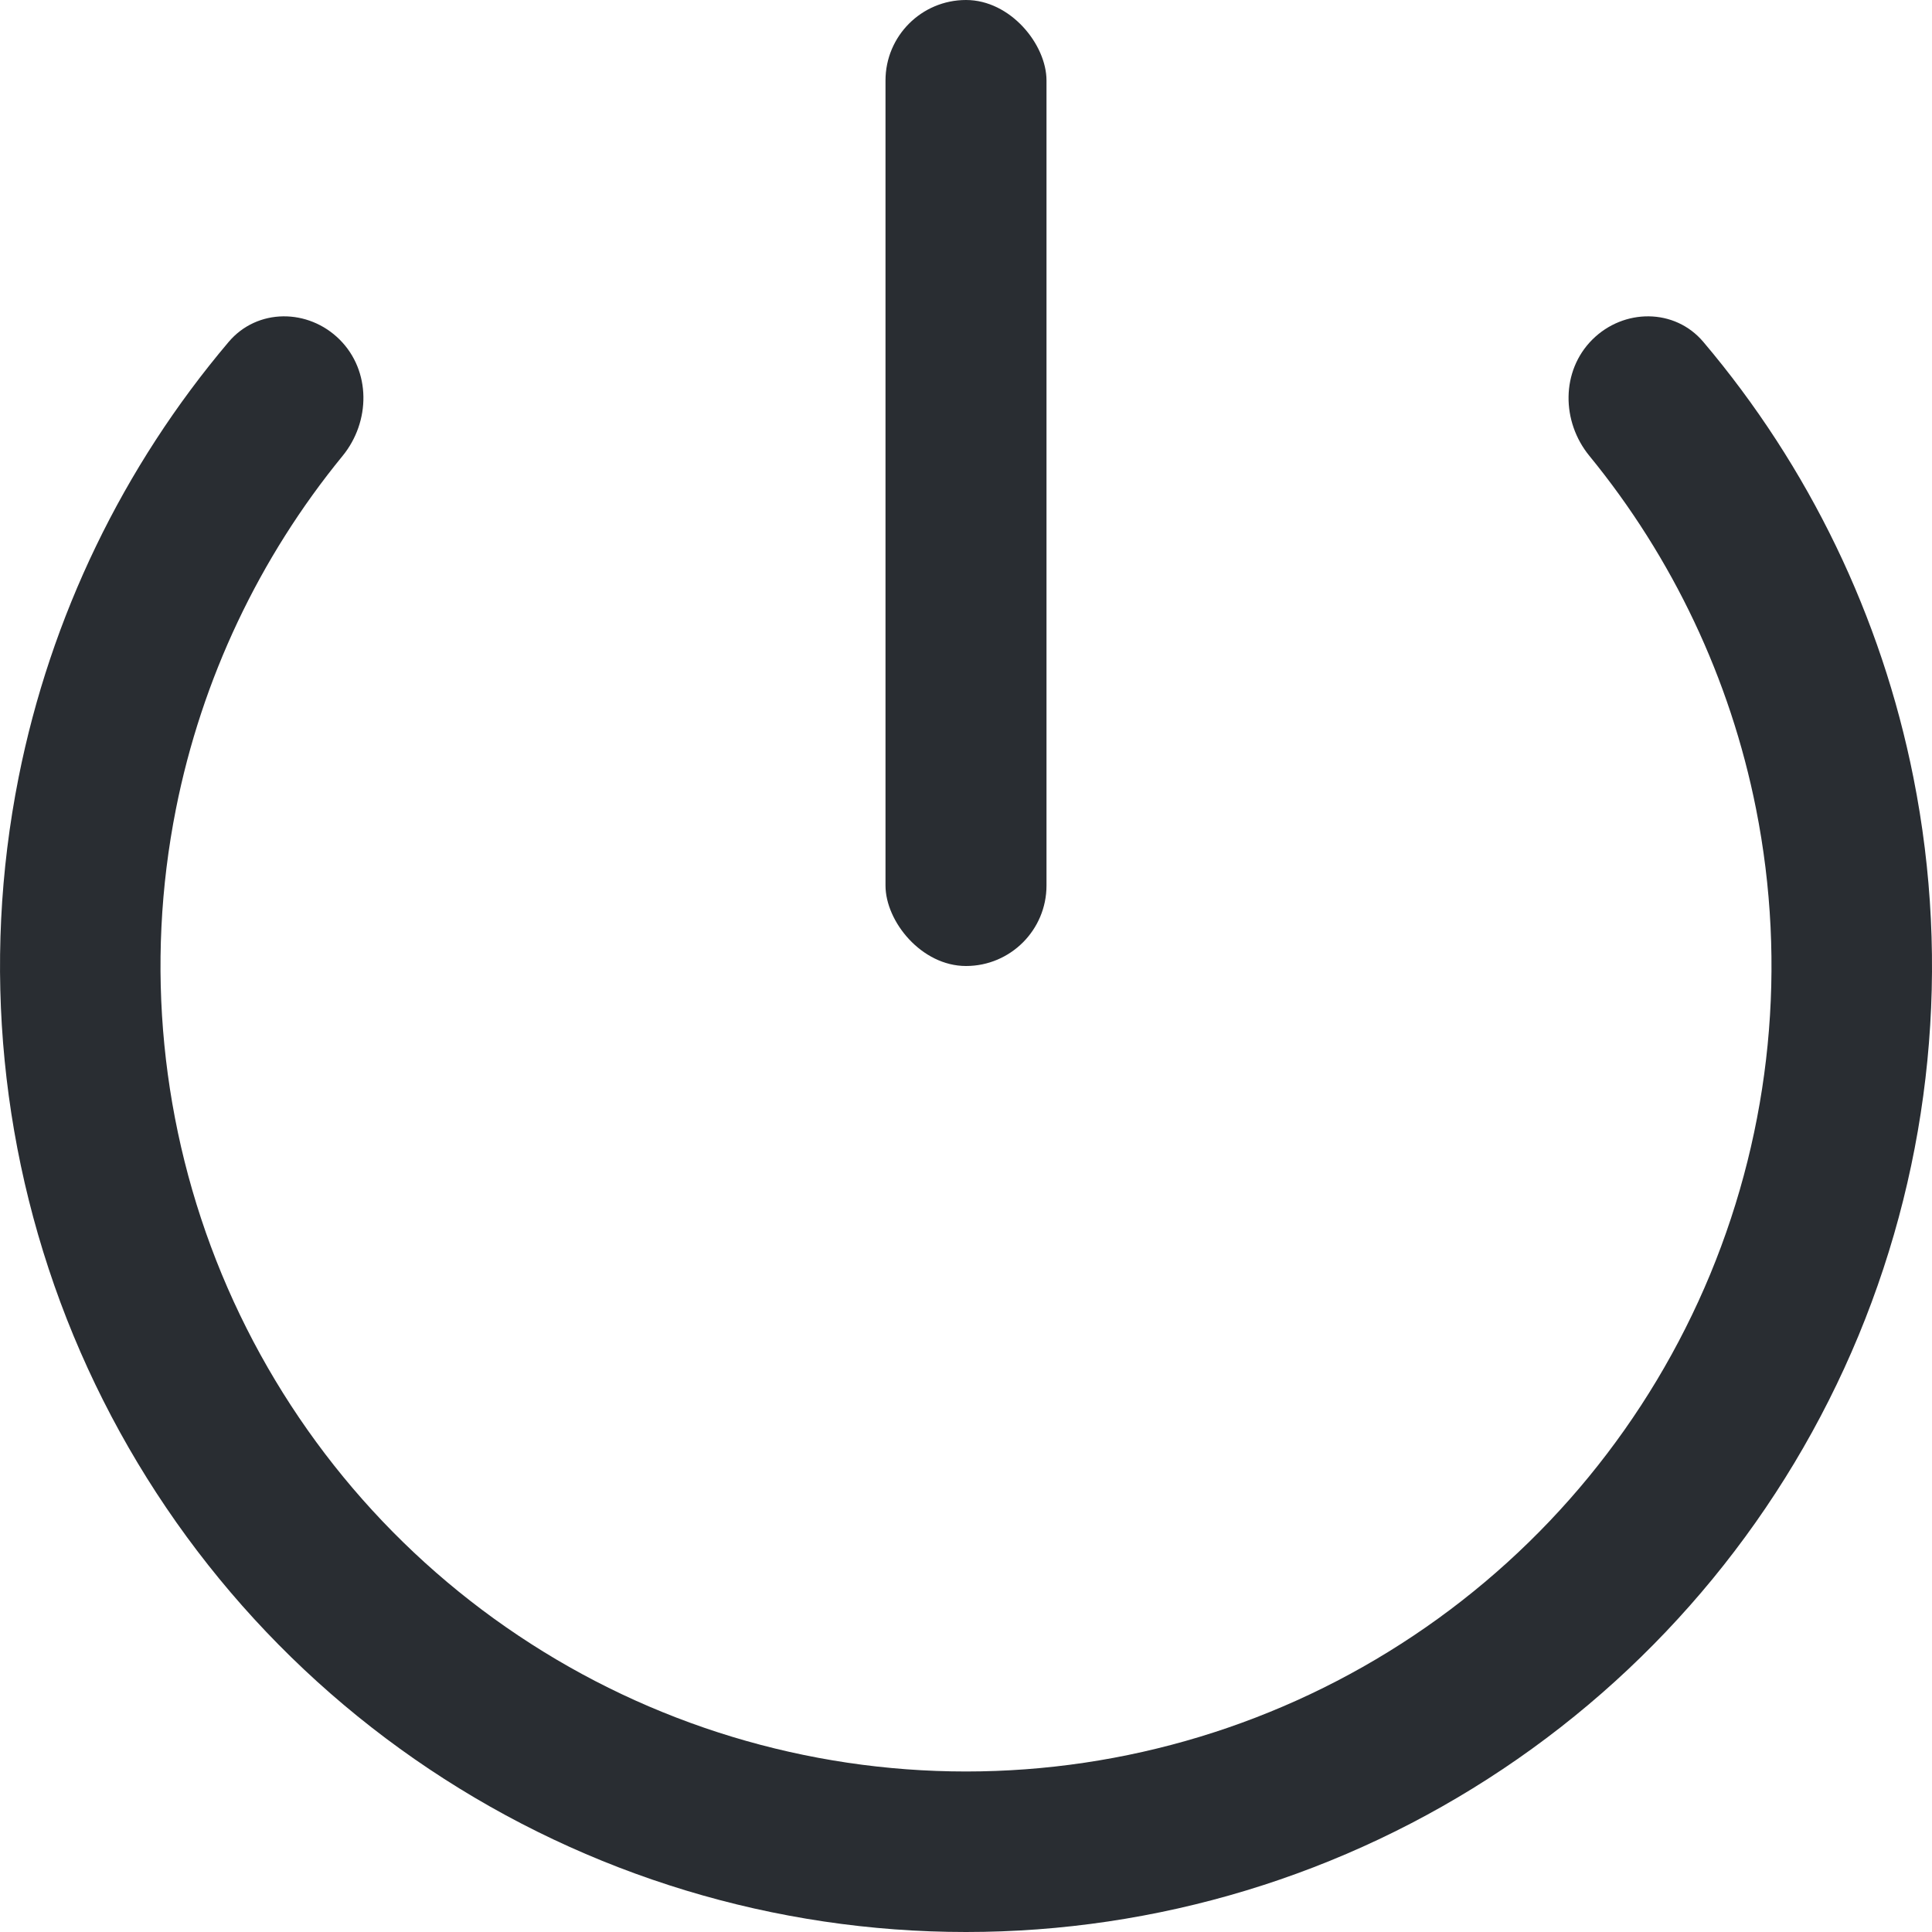 <svg width="24" height="24" viewBox="0 0 24 24" fill="none" xmlns="http://www.w3.org/2000/svg">
<path d="M19.78 4.219C20.17 3.83 20.805 3.827 21.16 4.248C22.471 5.797 23.371 7.657 23.769 9.658C24.233 11.986 23.995 14.399 23.087 16.592C22.178 18.784 20.64 20.659 18.667 21.977C16.694 23.296 14.373 24 12 24C9.627 24 7.307 23.296 5.333 21.977C3.36 20.659 1.822 18.784 0.913 16.592C0.005 14.399 -0.232 11.986 0.231 9.658C0.629 7.657 1.529 5.797 2.84 4.248C3.196 3.827 3.83 3.83 4.22 4.219C4.609 4.608 4.604 5.237 4.256 5.663C3.22 6.929 2.507 8.433 2.186 10.047C1.8 11.988 1.998 14 2.755 15.829C3.513 17.657 4.795 19.22 6.441 20.319C8.086 21.419 10.021 22.006 12 22.006C13.979 22.006 15.914 21.419 17.559 20.319C19.205 19.22 20.487 17.657 21.245 15.829C22.002 14 22.2 11.988 21.814 10.047C21.493 8.433 20.78 6.929 19.744 5.663C19.395 5.237 19.391 4.608 19.78 4.219Z" fill="#292D32"/>
<rect x="11" width="2" height="12" rx="1" fill="#292D32"/>
</svg>
